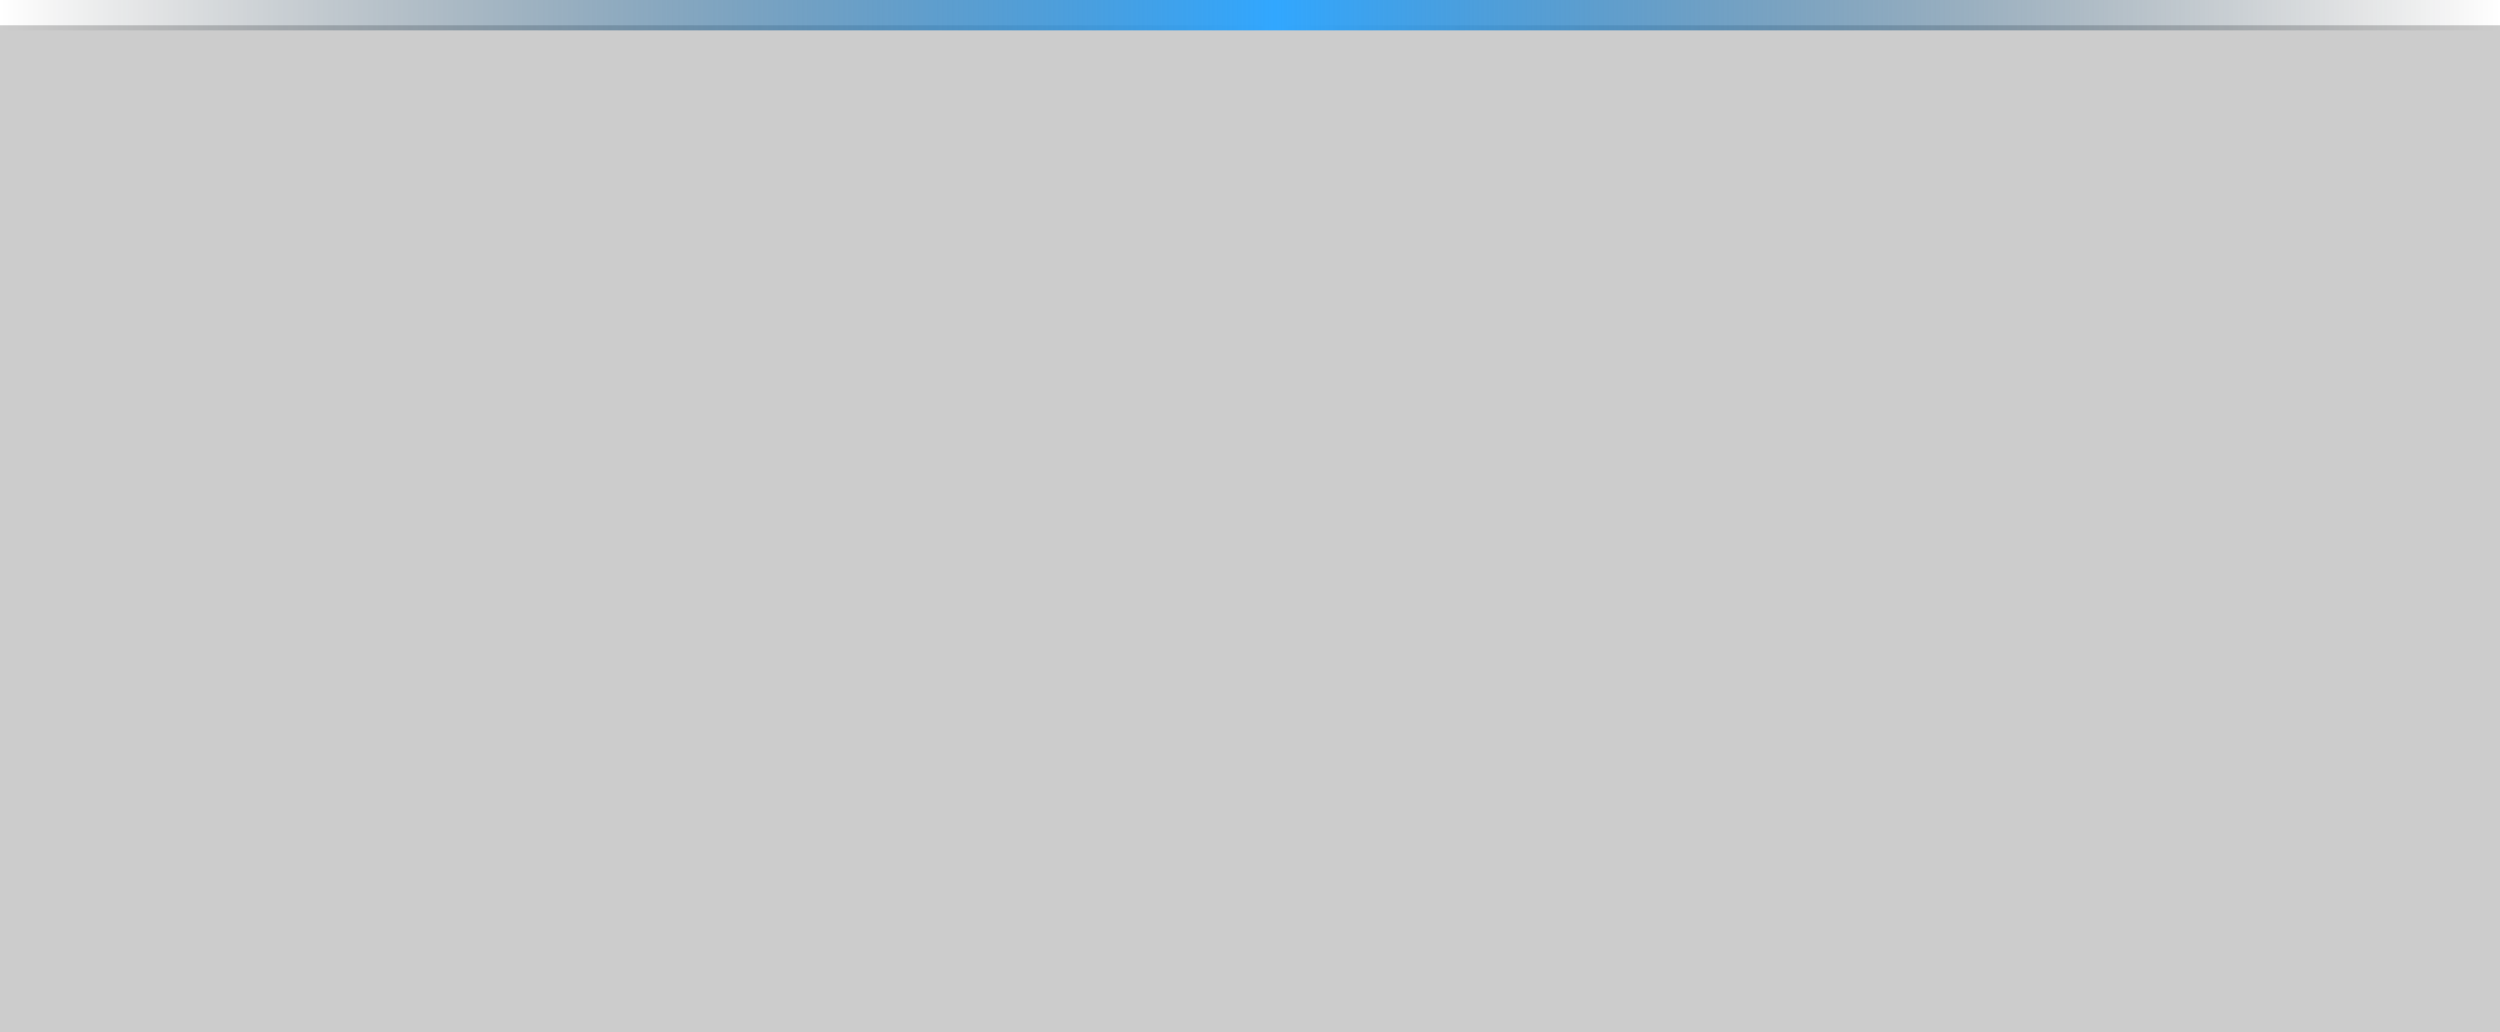 ﻿<?xml version="1.0" encoding="utf-8"?>
<svg version="1.1" xmlns:xlink="http://www.w3.org/1999/xlink" width="247px" height="102px" xmlns="http://www.w3.org/2000/svg">
  <defs>
    <linearGradient gradientUnits="userSpaceOnUse" x1="1123" y1="188" x2="1370" y2="188" id="LinearGradient1042">
      <stop id="Stop1043" stop-color="#000000" stop-opacity="0" offset="0" />
      <stop id="Stop1044" stop-color="#31a7ff" offset="0.51" />
      <stop id="Stop1045" stop-color="#000000" stop-opacity="0" offset="1" />
    </linearGradient>
  </defs>
  <g transform="matrix(1 0 0 1 -1123 -137 )">
    <path d="M 1123 139.5  L 1370 139.5  L 1370 239  L 1123 239  L 1123 139.5  Z " fill-rule="nonzero" fill="#000000" stroke="none" fill-opacity="0.2" />
    <path d="M 1123 138.5  L 1370 138.5  " stroke-width="3" stroke="url(#LinearGradient1042)" fill="none" />
  </g>
</svg>